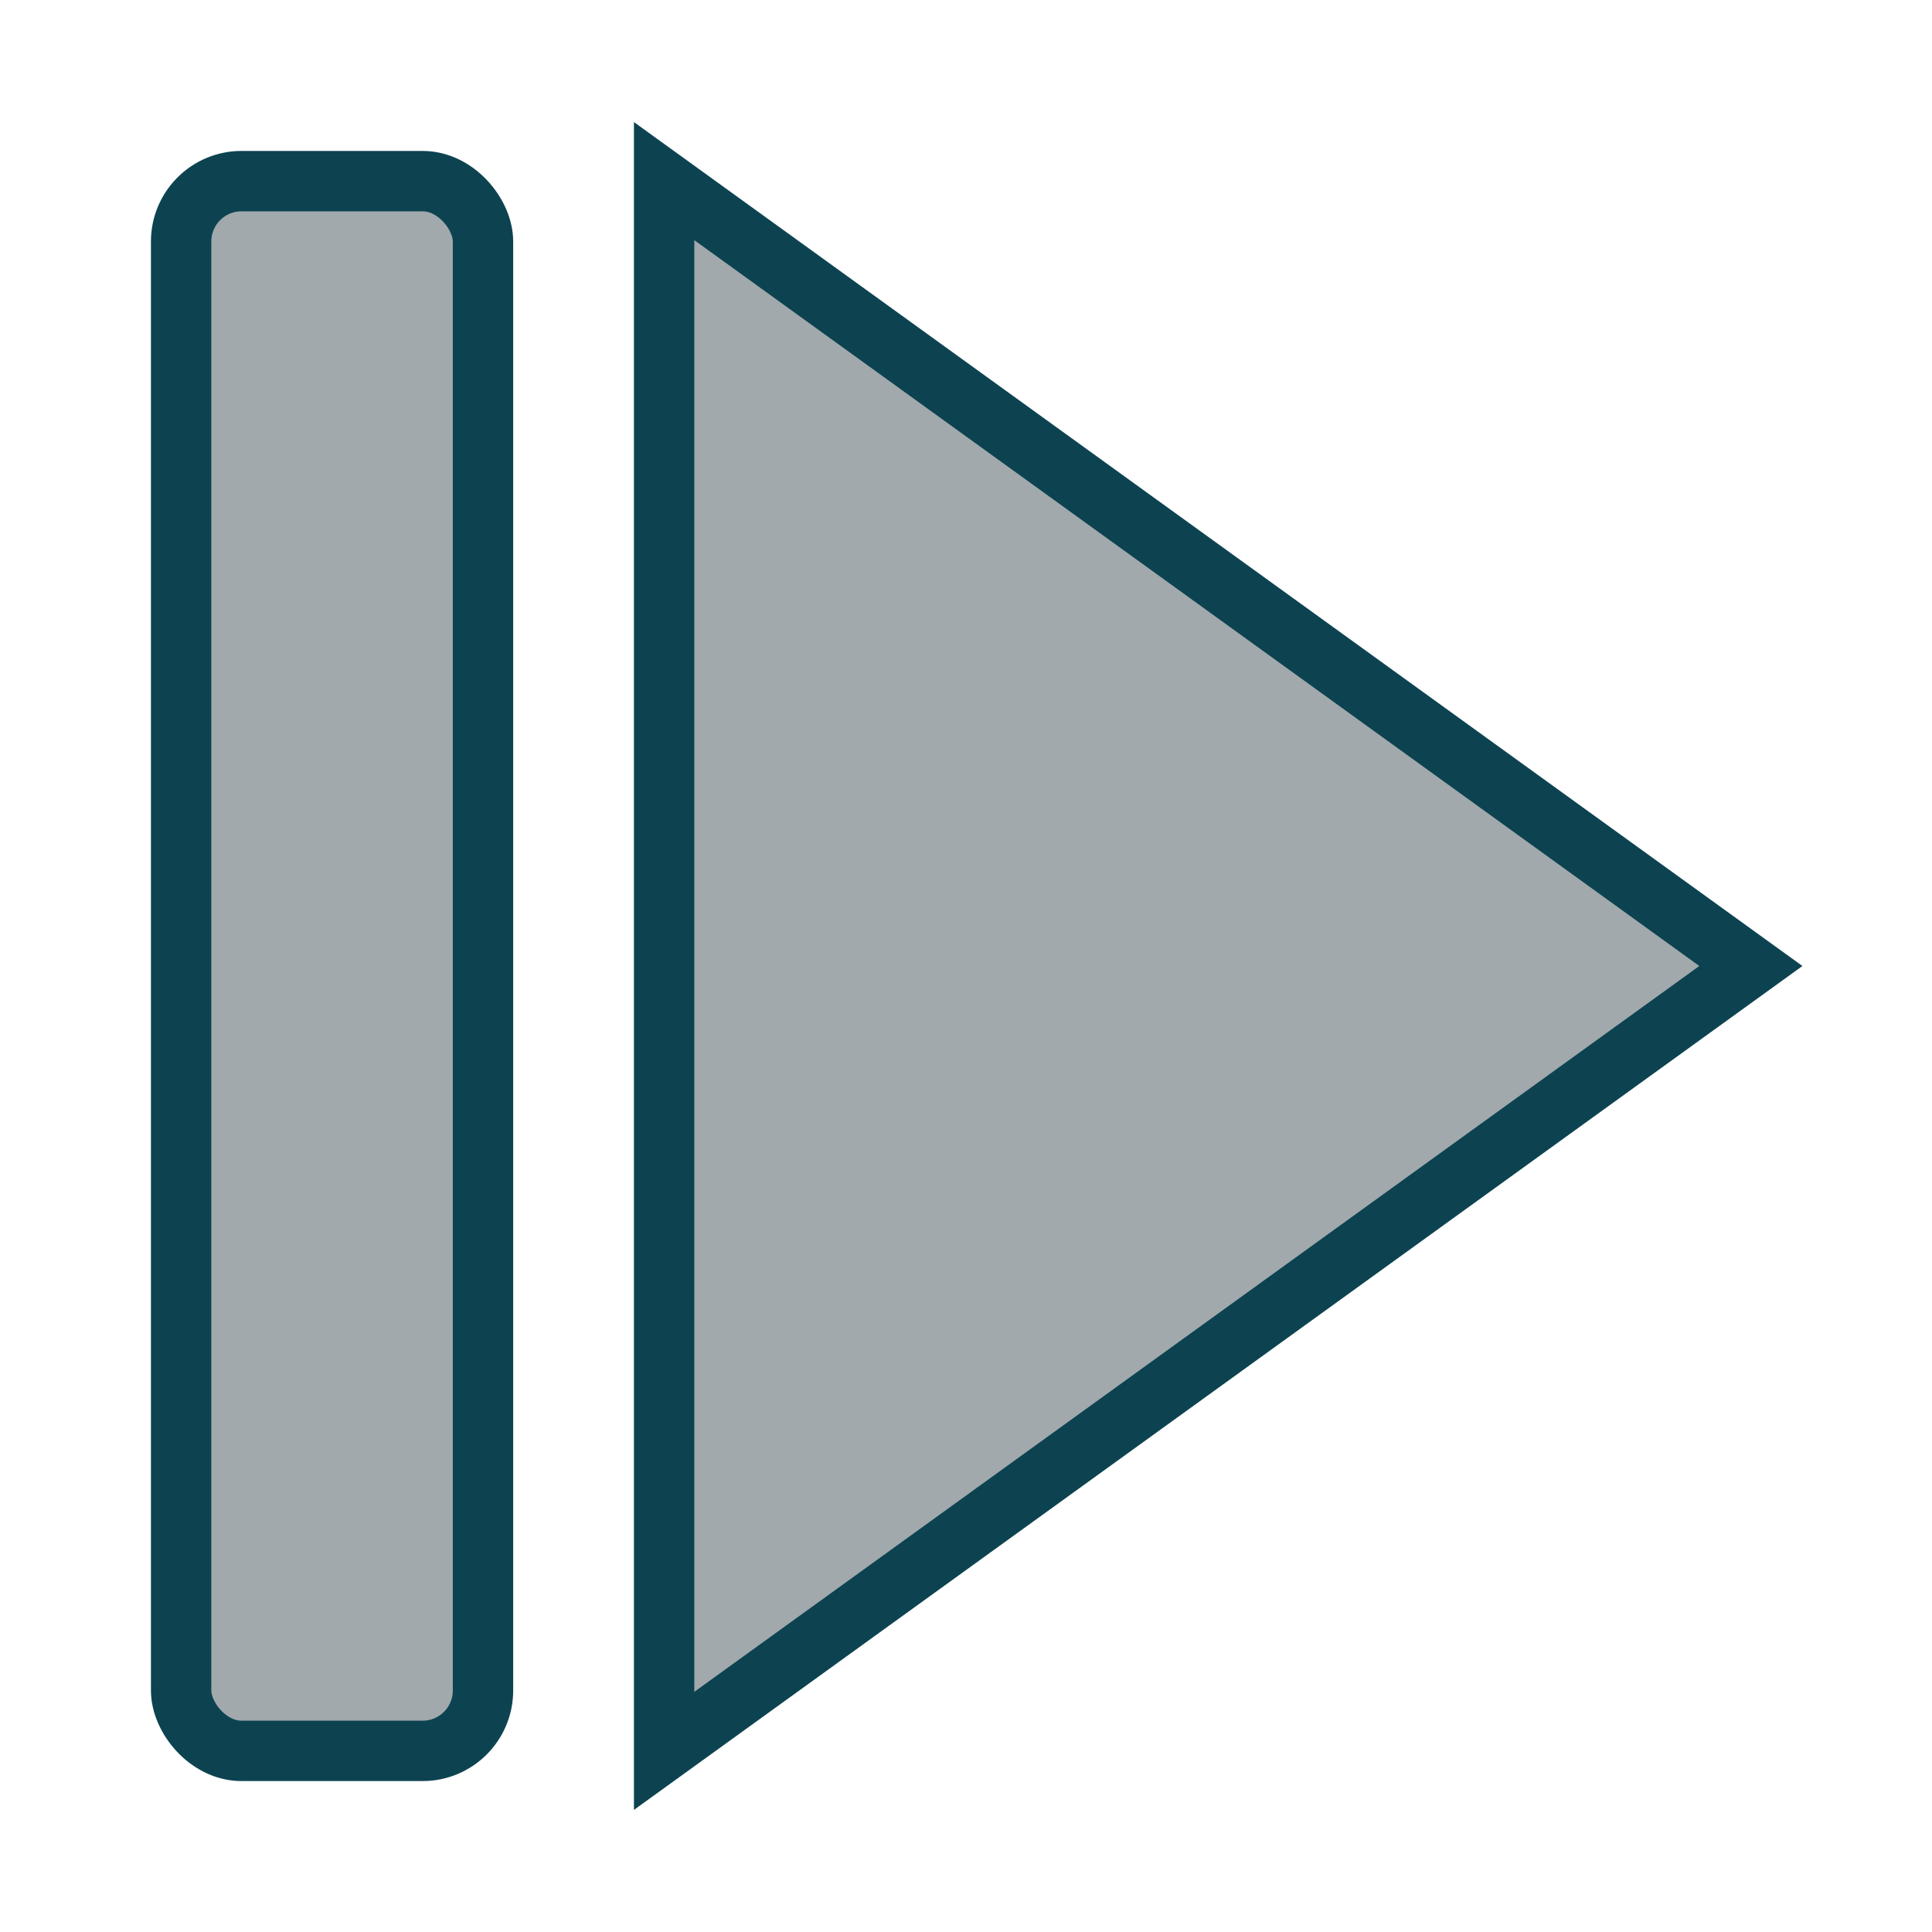 <svg id="resume-hdpi" width="32" height="32" xmlns="http://www.w3.org/2000/svg">
  <polygon points="11,3 29,16 11,29"
  style="fill:#a1a9ad;stroke:#0d4351;stroke-width:1;opacity:1.0"></polygon>
  <rect x="3" y="3" rx="1" ry="1" width="5" height="26"
  style="fill:#a1a9ad;stroke:#0d4351;stroke-width:1;opacity:1.0"></rect>
</svg>
